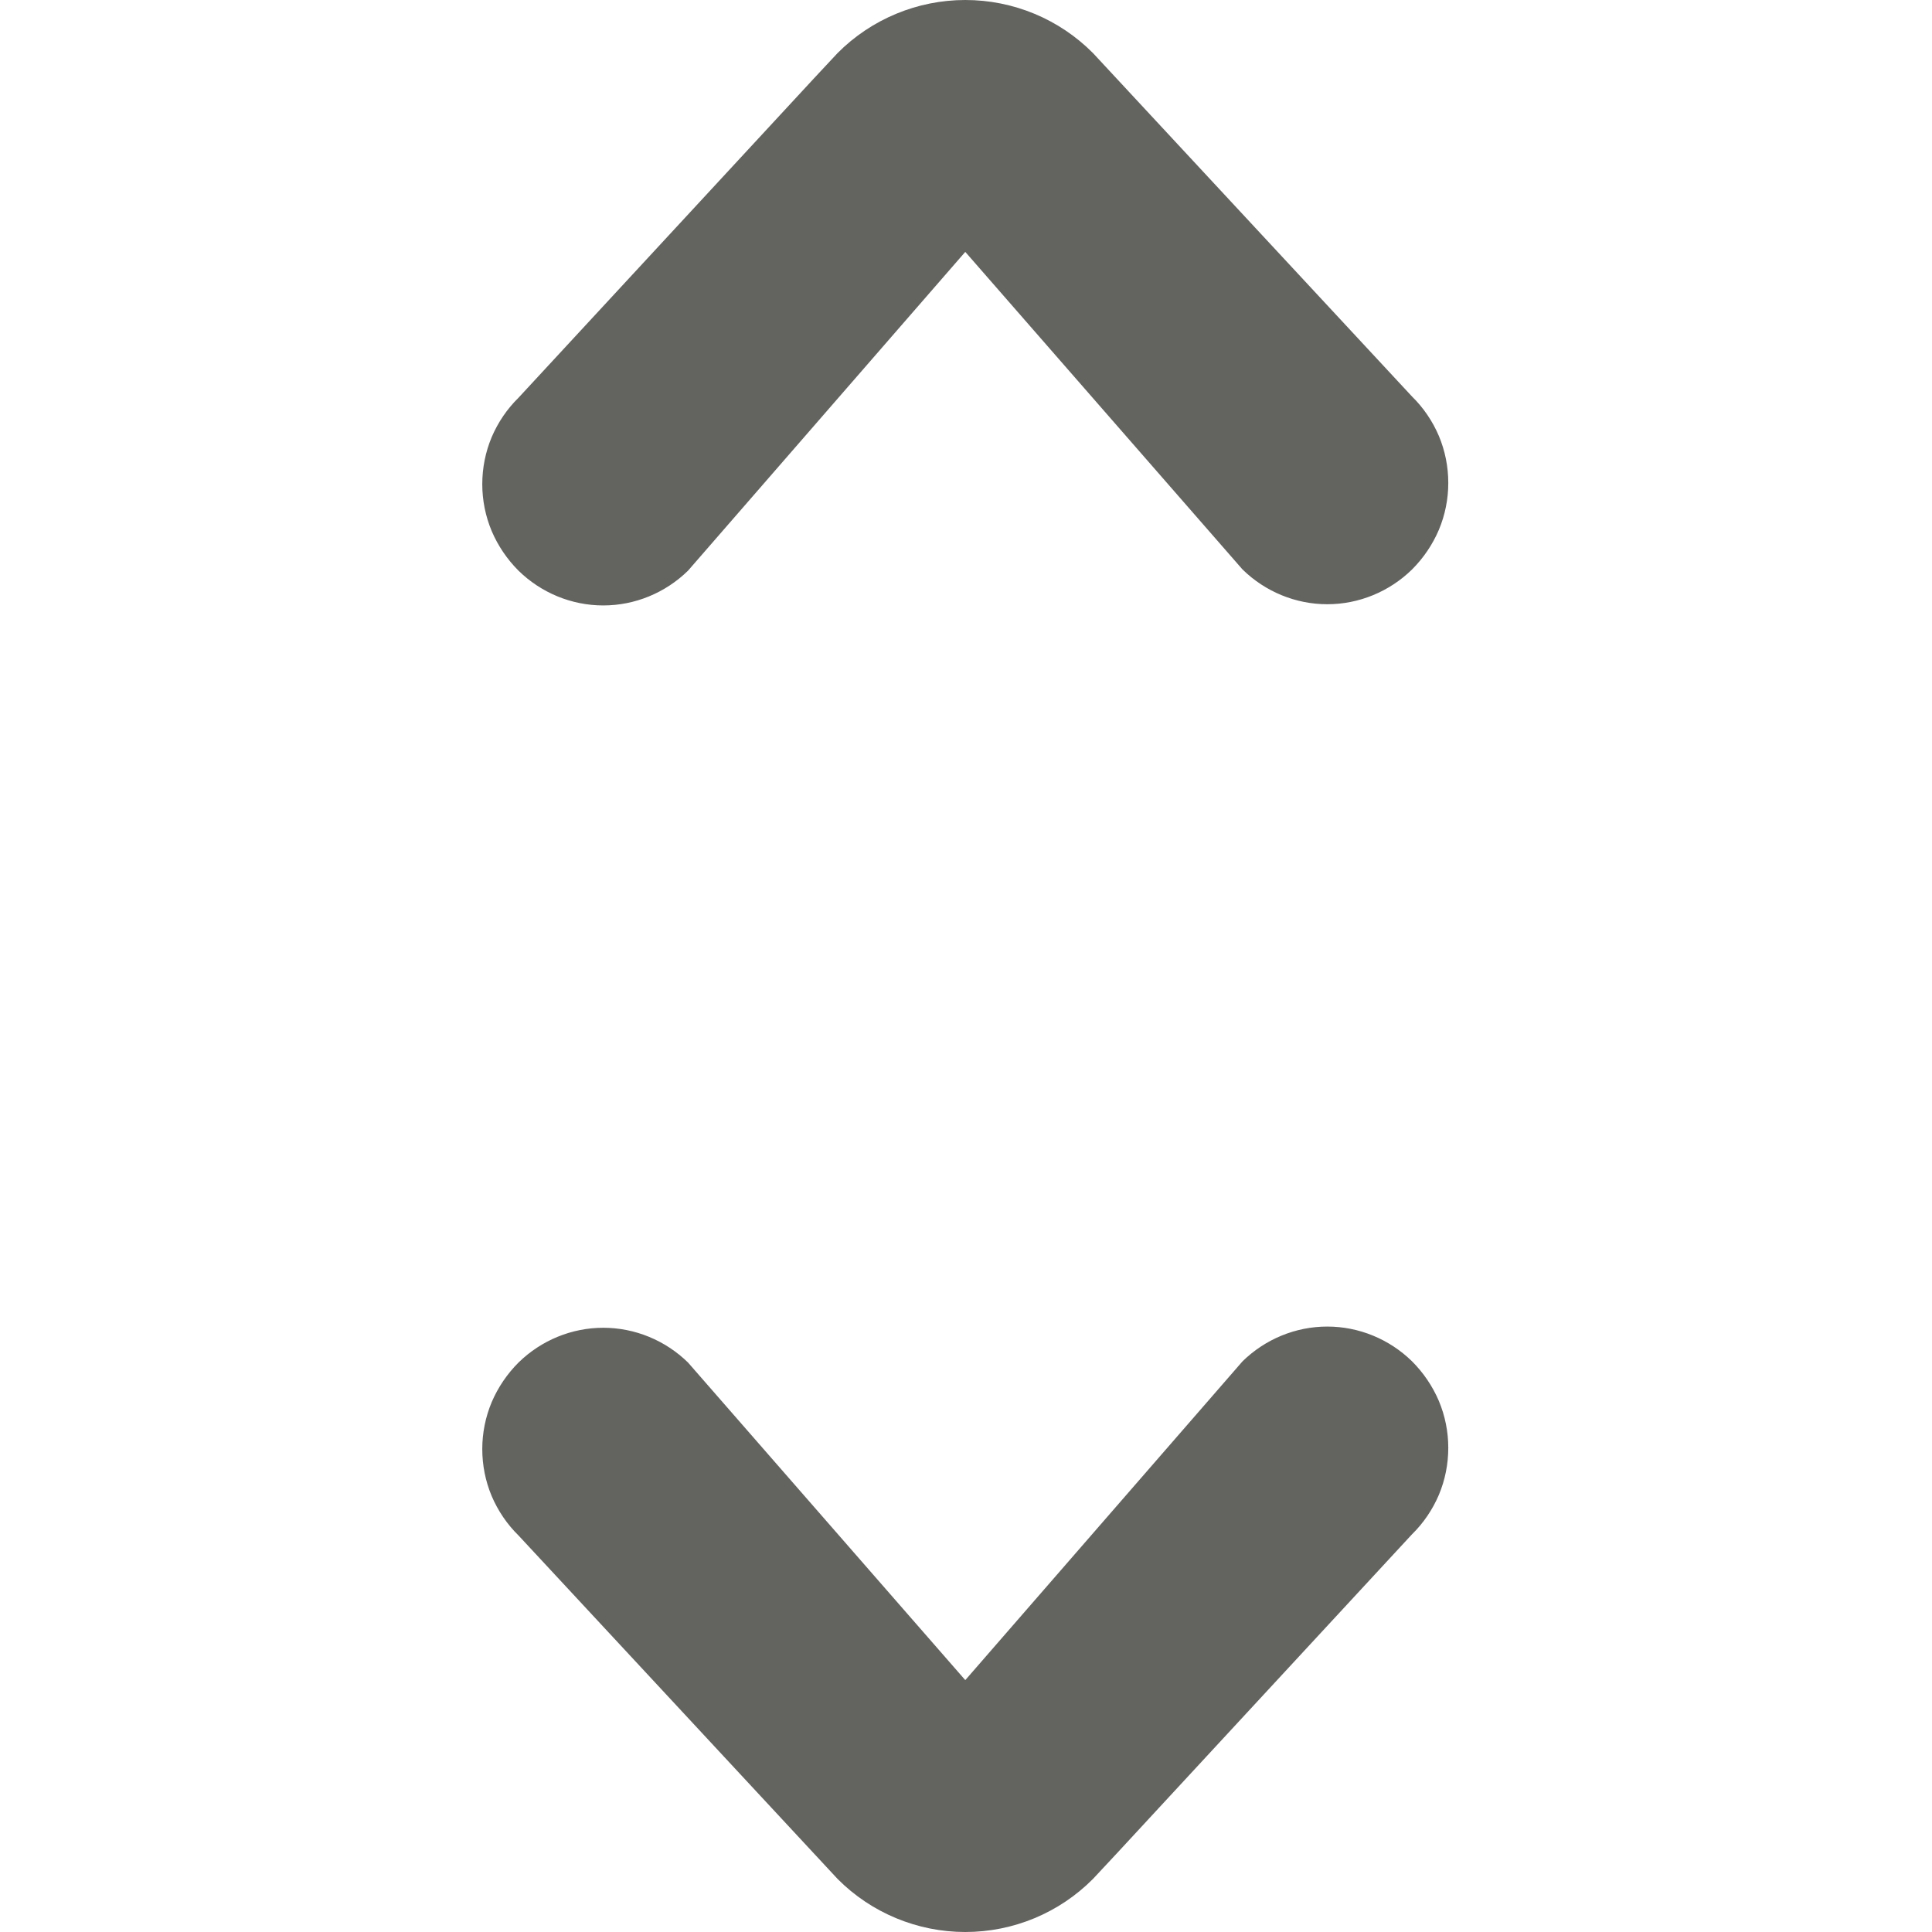<svg width="8" height="8" viewBox="0 0 8 8" fill="none" xmlns="http://www.w3.org/2000/svg">
<path fill-rule="evenodd" clip-rule="evenodd" d="M2.147 6.358C2.1 6.312 2.062 6.256 2.036 6.195C2.01 6.133 1.997 6.067 1.997 6C1.997 5.934 2.01 5.868 2.036 5.806C2.062 5.745 2.1 5.689 2.147 5.642C2.241 5.55 2.367 5.498 2.498 5.498C2.629 5.498 2.755 5.55 2.849 5.642L3.997 6.957L5.145 5.637C5.239 5.545 5.365 5.493 5.496 5.493C5.627 5.493 5.753 5.545 5.847 5.637C5.894 5.684 5.932 5.74 5.958 5.801C5.984 5.863 5.997 5.929 5.997 5.995C5.997 6.062 5.984 6.128 5.958 6.19C5.932 6.251 5.894 6.307 5.847 6.353L4.624 7.675L4.526 7.78C4.386 7.921 4.196 8 3.997 8C3.799 8 3.608 7.921 3.468 7.78L2.147 6.358ZM5.847 1.642C5.894 1.688 5.932 1.744 5.958 1.805C5.984 1.867 5.997 1.933 5.997 2C5.997 2.066 5.984 2.132 5.958 2.194C5.932 2.255 5.894 2.311 5.847 2.358C5.753 2.45 5.627 2.502 5.496 2.502C5.365 2.502 5.239 2.45 5.145 2.358L3.997 1.043L2.849 2.363C2.755 2.455 2.629 2.507 2.498 2.507C2.367 2.507 2.241 2.455 2.147 2.363C2.1 2.316 2.062 2.26 2.036 2.199C2.01 2.137 1.997 2.071 1.997 2.005C1.997 1.938 2.01 1.872 2.036 1.81C2.062 1.749 2.1 1.693 2.147 1.647L3.37 0.325L3.468 0.22C3.608 0.079 3.799 0 3.997 0C4.196 0 4.386 0.079 4.526 0.22L5.847 1.642Z" fill="#636360"/>
</svg>
